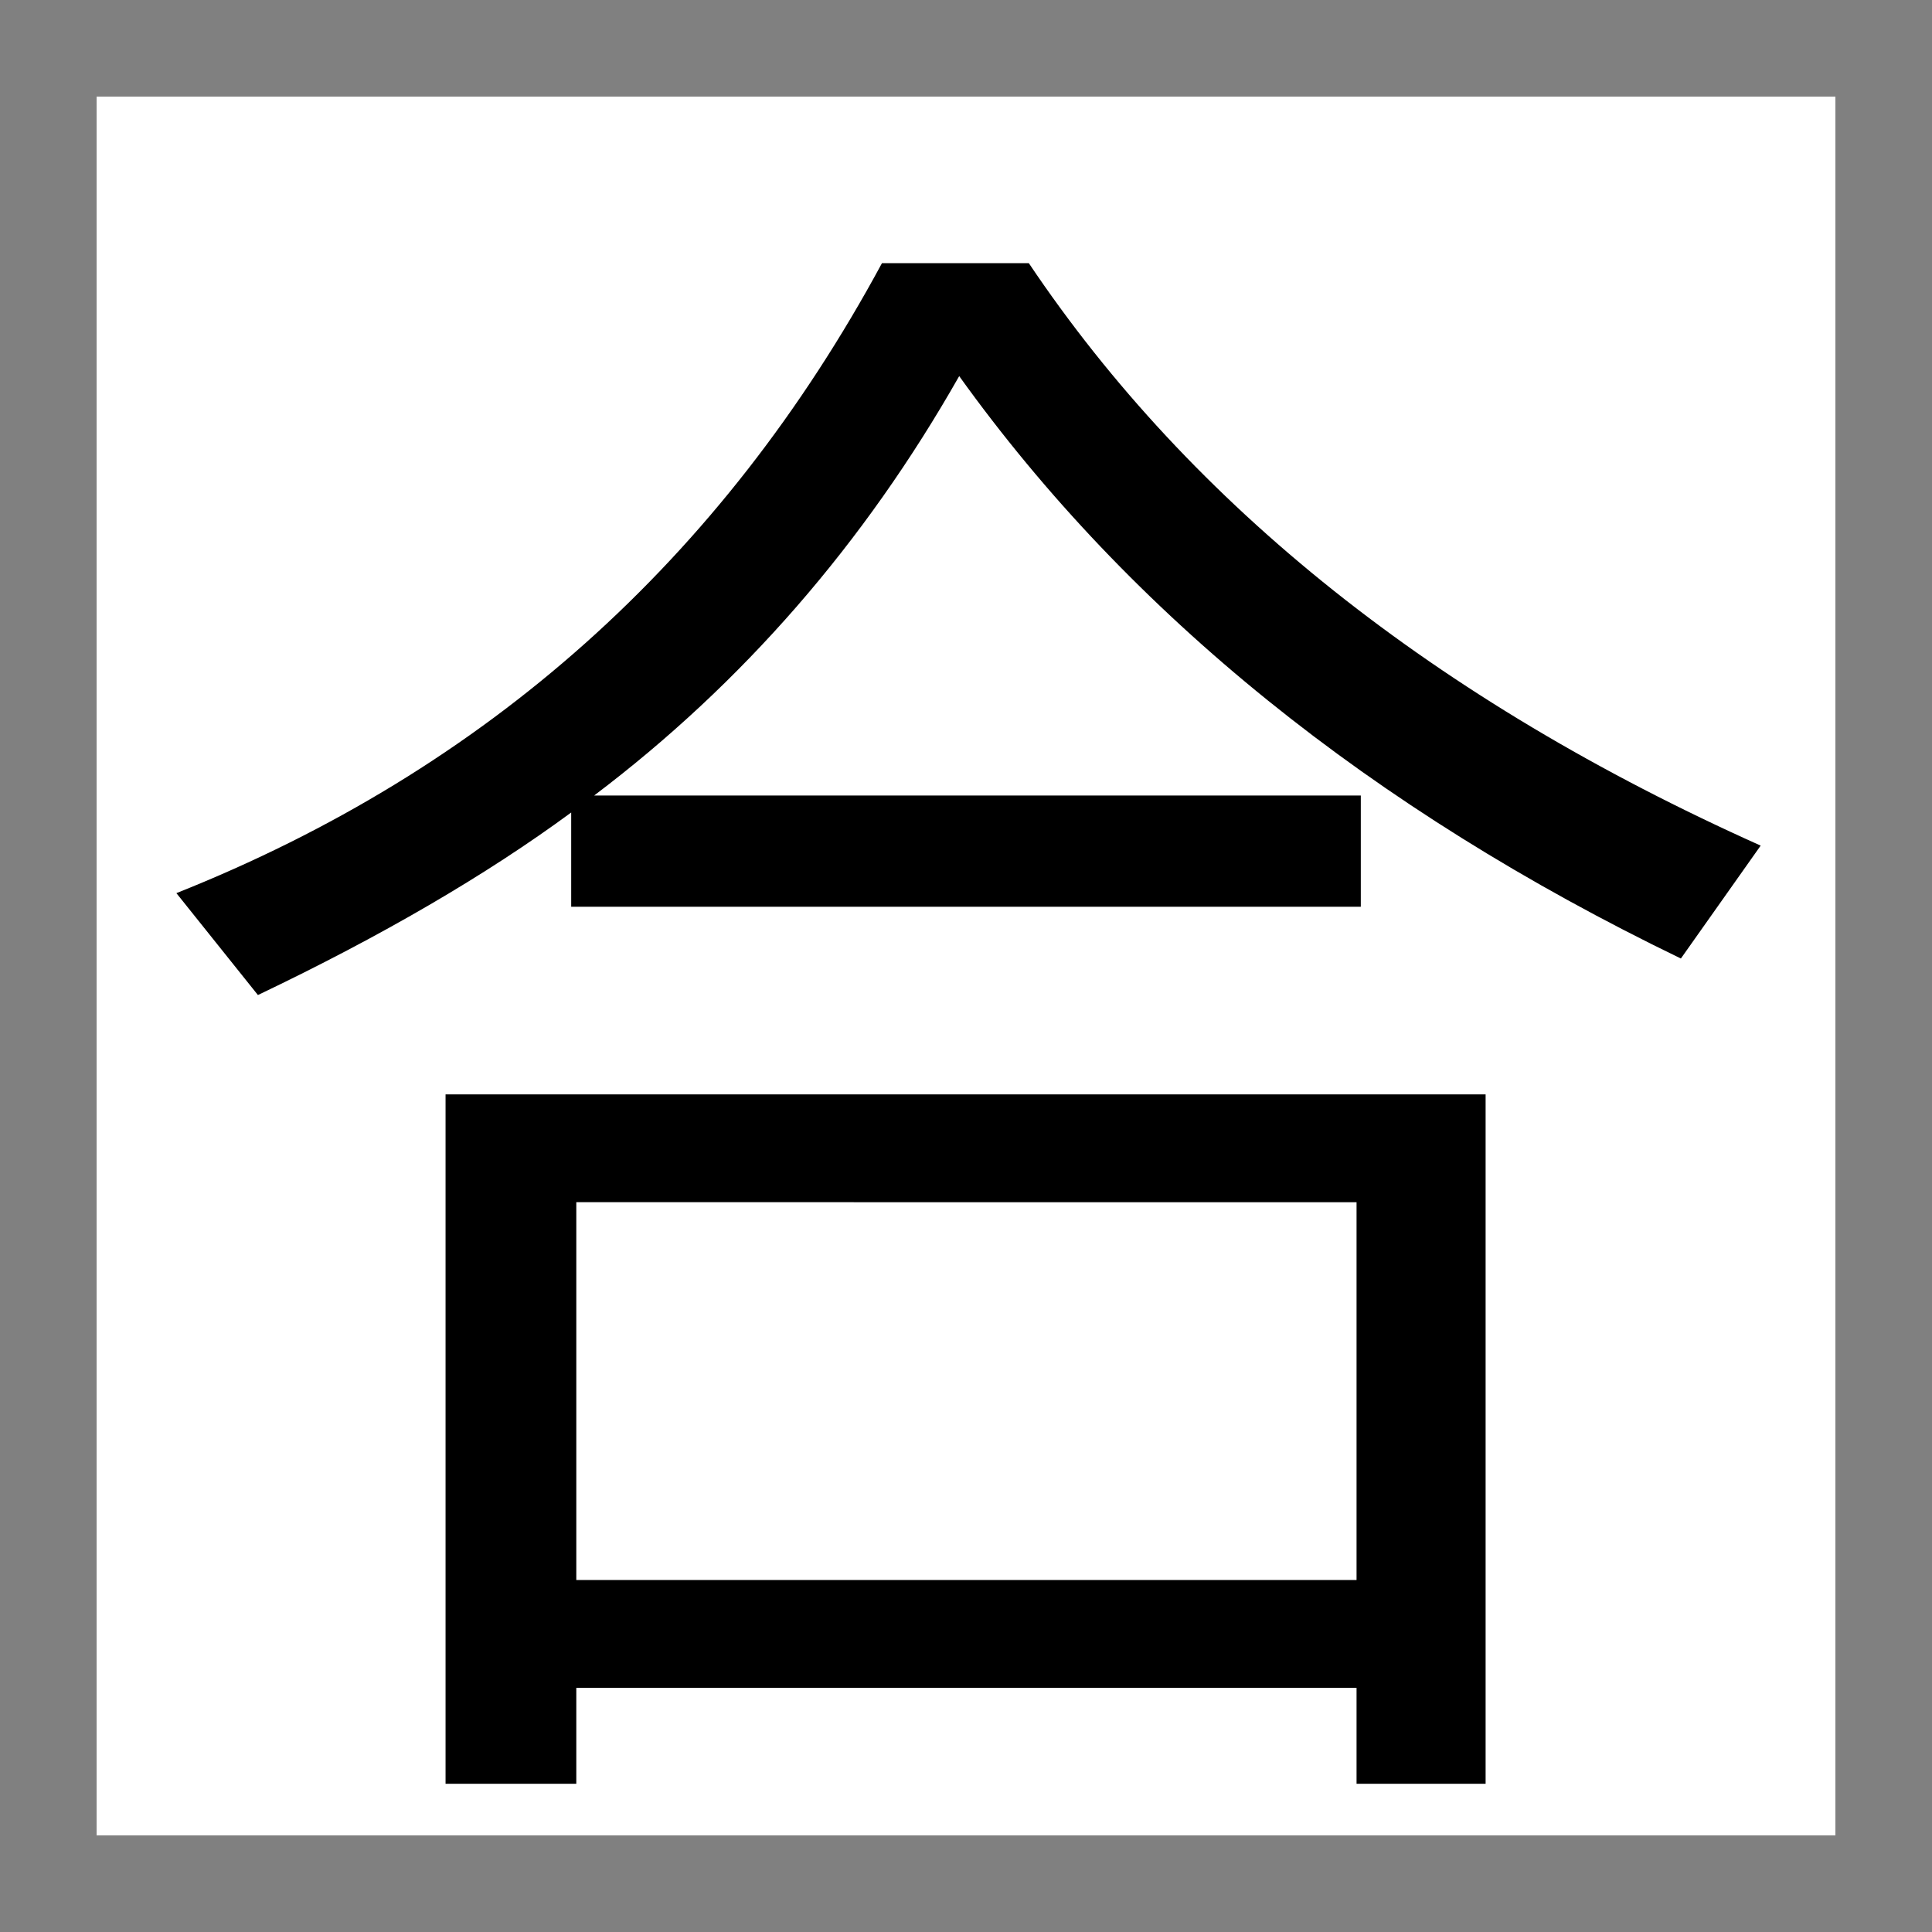 <svg xmlns="http://www.w3.org/2000/svg" height="100" width="100"><rect width="100%" height="100%" fill="#808080" stroke="none"/><path fill="#fff" d="M5 5h90v90H5z"/><path style="text-align:center" d="M30.752 41.176h39.683v5.757h-40.87v-4.878q-6.635 4.878-16.215 9.448l-4.22-5.274q24.083-9.58 36.52-32.607h7.602q12.656 18.853 37.88 30.147l-4.13 5.844Q62.92 37.968 49.648 19.467q-7.382 13.008-18.896 21.709zm46.143 15.469v35.683h-6.68v-4.966H29.829v4.966h-6.767V56.645zm-47.066 5.58v19.556h40.386V62.226z" aria-label="合"    /></svg>